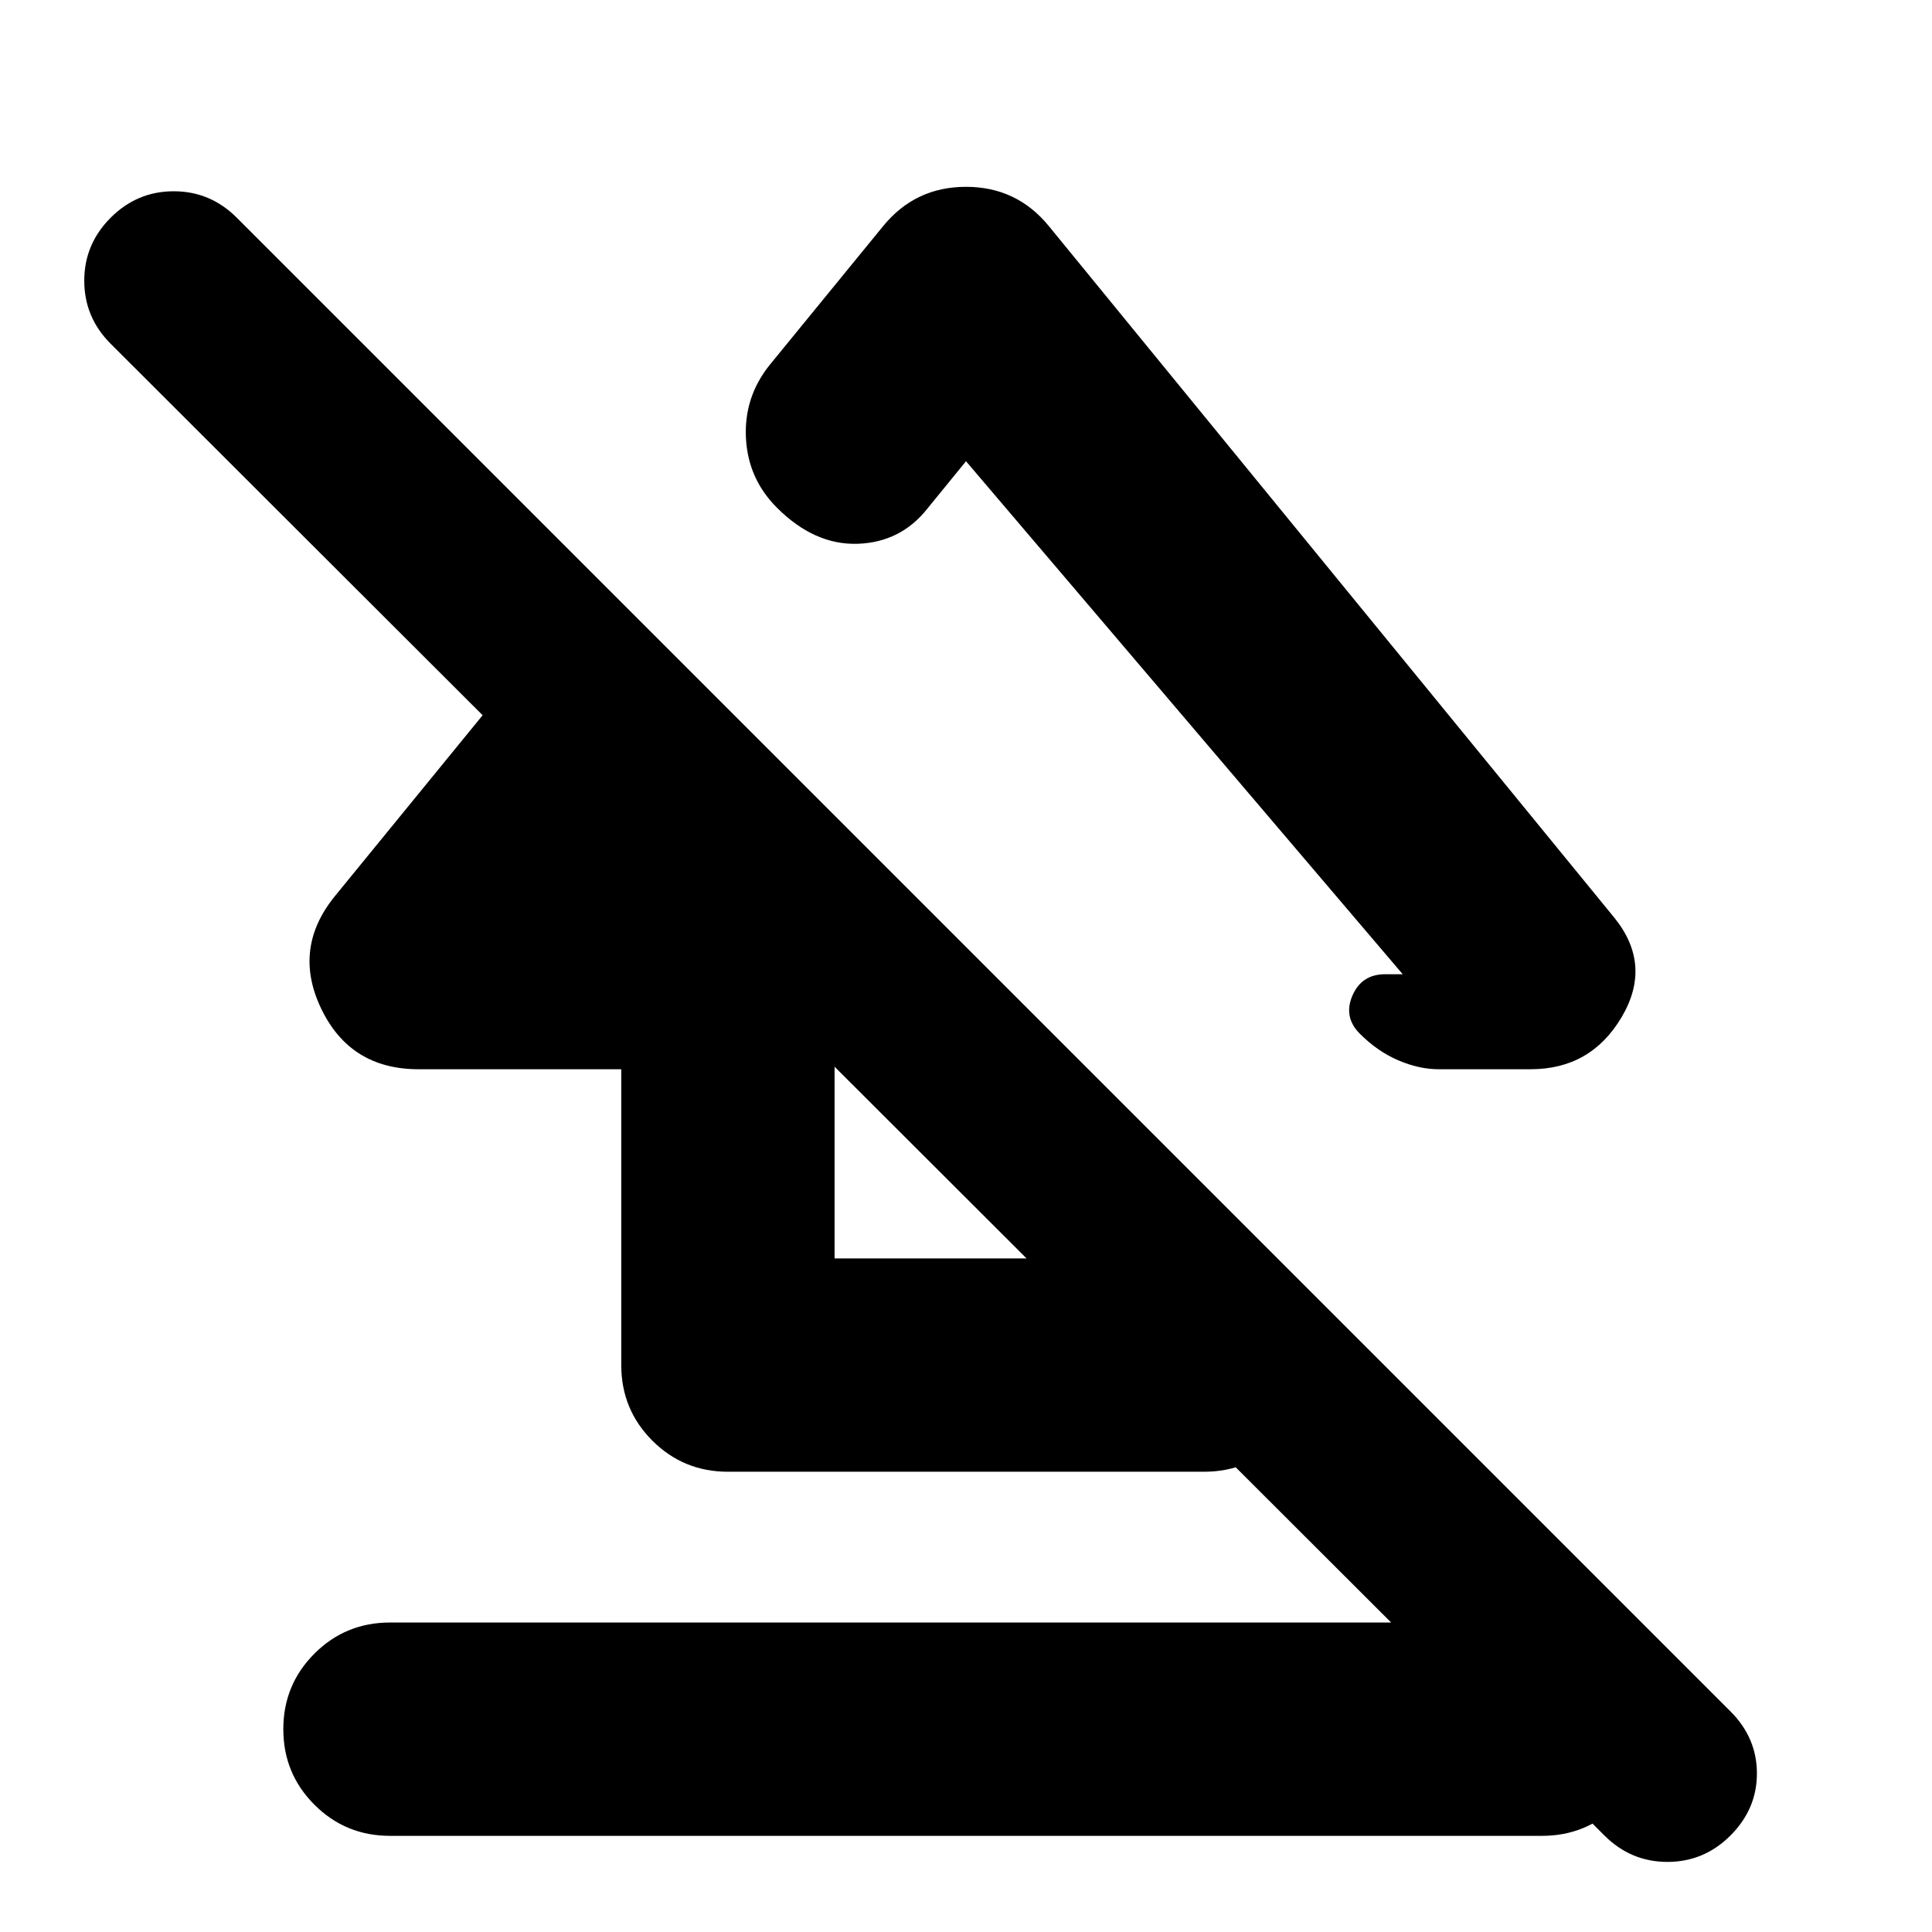 <svg xmlns="http://www.w3.org/2000/svg" height="24" viewBox="0 -960 960 960" width="24"><path d="M140.78-100.78q0-22.09 15.46-37.55 15.46-15.45 37.54-15.45h572.44q22.08 0 37.54 15.45 15.46 15.46 15.46 37.55 0 22.09-15.46 37.54-15.46 15.46-37.54 15.46H193.78q-22.08 0-37.54-15.46-15.46-15.45-15.46-37.54Zm67.18-327.92q-33.92 0-48.37-30.13-14.46-30.13 7.19-56.34l129.26-158.27 75.66 75.66-51.61 63.08h94.61v200h130.6v-89.48l106 106.01v36.47q0 22.09-15.45 37.55-15.46 15.45-37.55 15.45H361.7q-22.09 0-37.55-15.45-15.45-15.46-15.45-37.55v-147H207.96Zm313.21-418.95 281.09 343.78q18.83 23.39 3.52 49.28-15.3 25.89-45.26 25.89h-45.65q-9.69 0-20.02-4.41t-19.15-13.24q-8.26-8.26-3.7-18.91 4.57-10.65 16.31-10.65H697L480-730.82l-19.13 23.47q-13.26 16.83-34.72 17.55-21.45.71-40.11-17.94-14.39-14.39-15.39-34.7-1-20.3 11.83-36.26l56.35-68.95q15.95-19.52 41.17-19.52 25.22 0 41.17 19.52ZM797.22-47.96 55-789.17Q41.87-802.3 41.87-820.5q0-18.2 13.13-31.33 13.13-13.13 31.33-13.13 18.19 0 31.32 13.13l742.22 742.22Q873-96.48 873-78.78q0 17.69-13.13 30.82-13.13 13.13-31.33 13.13-18.19 0-31.32-13.13ZM493.44-600.35ZM377.65-466.52Z"/></svg>